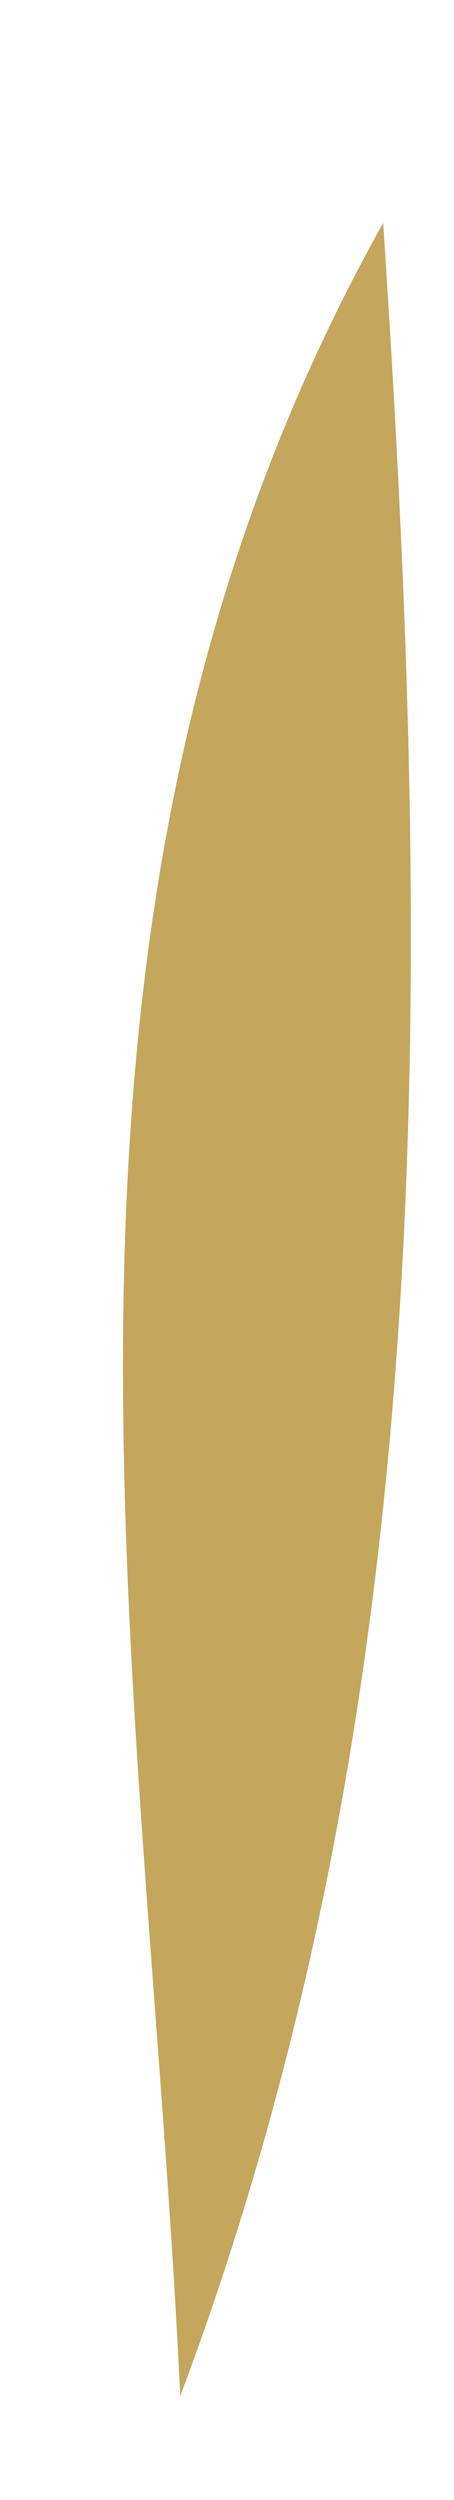 <svg xmlns="http://www.w3.org/2000/svg" width="2" height="11" viewBox="0 0 2 11" fill="none"><path d="M0.794 10.543C0.642 7.311 -0.017 4.027 1.688 0.981C1.902 4.221 1.957 7.445 0.794 10.543Z" fill="#C4A65C"></path></svg>